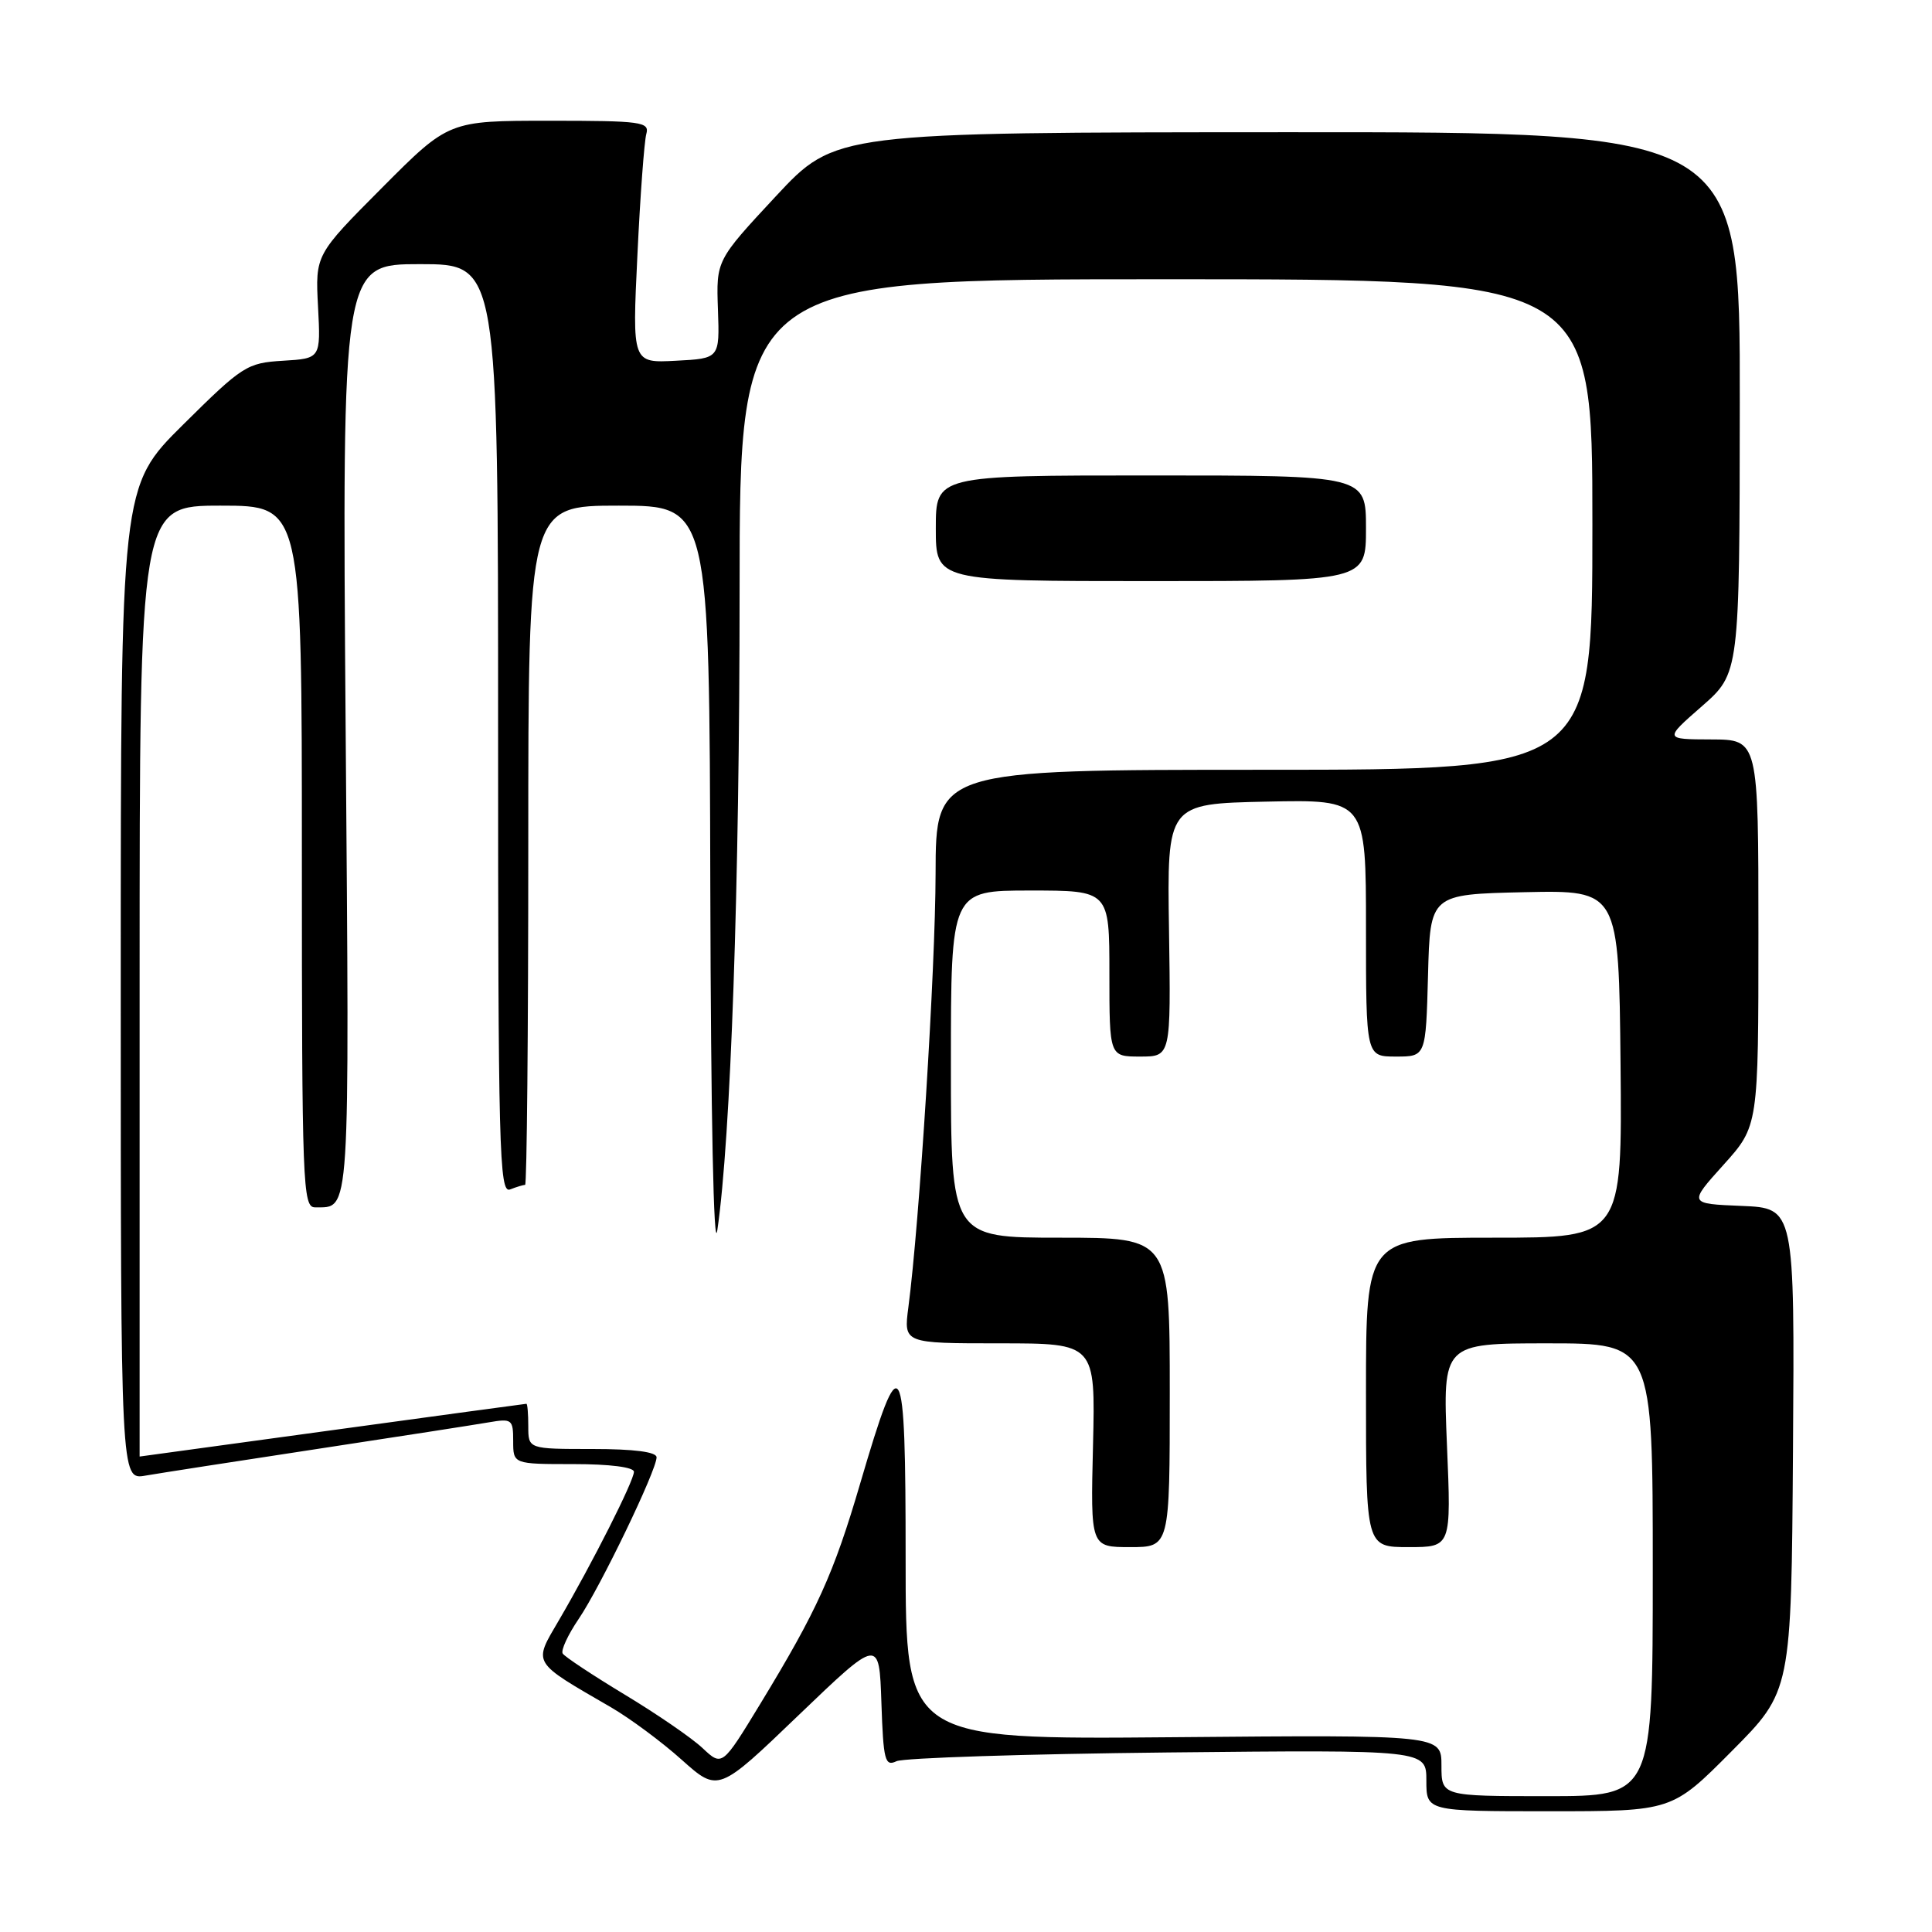<?xml version="1.0" encoding="UTF-8" standalone="no"?>
<!DOCTYPE svg PUBLIC "-//W3C//DTD SVG 1.1//EN" "http://www.w3.org/Graphics/SVG/1.1/DTD/svg11.dtd" >
<svg xmlns="http://www.w3.org/2000/svg" xmlns:xlink="http://www.w3.org/1999/xlink" version="1.1" viewBox="0 0 256 256">
 <g >
 <path fill="currentColor"
d=" M 229.45 232.05 C 237.36 224.10 237.36 224.10 237.58 192.09 C 237.80 160.08 237.80 160.08 230.77 159.79 C 223.73 159.50 223.73 159.50 228.37 154.35 C 233.00 149.21 233.00 149.21 233.00 123.60 C 233.00 98.00 233.00 98.00 226.75 97.98 C 220.50 97.96 220.50 97.96 225.50 93.59 C 230.50 89.21 230.50 89.21 230.53 53.36 C 230.57 17.50 230.57 17.50 170.63 17.52 C 110.69 17.54 110.69 17.54 102.79 26.02 C 94.90 34.50 94.90 34.50 95.13 41.00 C 95.36 47.50 95.36 47.50 89.56 47.80 C 83.77 48.11 83.77 48.11 84.46 33.80 C 84.83 25.94 85.37 18.71 85.64 17.75 C 86.09 16.15 85.02 16.00 72.80 16.00 C 59.46 16.00 59.46 16.00 50.62 24.88 C 41.78 33.76 41.78 33.76 42.14 40.63 C 42.50 47.50 42.50 47.50 37.50 47.80 C 32.72 48.09 32.14 48.46 24.25 56.28 C 16.00 64.46 16.00 64.46 16.00 130.27 C 16.00 196.09 16.00 196.09 19.25 195.53 C 21.04 195.22 31.27 193.63 42.00 192.00 C 52.73 190.37 62.96 188.78 64.75 188.47 C 67.83 187.94 68.00 188.07 68.00 190.95 C 68.00 194.00 68.00 194.00 76.00 194.00 C 80.80 194.00 84.00 194.41 84.00 195.02 C 84.00 196.21 78.49 207.12 74.06 214.69 C 70.64 220.54 70.36 220.08 81.00 226.25 C 83.47 227.69 87.68 230.80 90.33 233.18 C 95.17 237.50 95.17 237.50 105.83 227.26 C 116.50 217.03 116.50 217.03 116.79 225.61 C 117.05 233.29 117.26 234.10 118.79 233.37 C 119.73 232.93 135.91 232.41 154.75 232.21 C 189.00 231.86 189.00 231.86 189.00 235.93 C 189.00 240.00 189.00 240.00 205.27 240.00 C 221.55 240.00 221.55 240.00 229.45 232.05 Z  M 191.00 233.94 C 191.00 229.88 191.00 229.88 155.50 230.19 C 120.00 230.50 120.00 230.50 120.00 206.54 C 120.00 178.91 119.44 177.97 114.00 196.50 C 110.46 208.58 108.28 213.38 100.73 225.79 C 95.69 234.07 95.69 234.07 93.09 231.63 C 91.67 230.29 87.02 227.10 82.77 224.54 C 78.52 221.97 74.83 219.53 74.56 219.10 C 74.30 218.68 75.25 216.62 76.67 214.53 C 79.54 210.31 87.00 194.83 87.00 193.10 C 87.00 192.39 84.03 192.00 78.50 192.00 C 70.00 192.00 70.00 192.00 70.00 189.00 C 70.00 187.35 69.89 186.00 69.75 186.01 C 69.61 186.01 58.03 187.59 44.00 189.51 C 29.98 191.43 18.50 193.00 18.50 193.00 C 18.50 193.00 18.50 164.65 18.50 130.00 C 18.50 67.00 18.50 67.00 29.25 67.00 C 40.00 67.00 40.00 67.00 40.00 113.50 C 40.00 157.12 40.11 160.00 41.75 159.98 C 46.45 159.94 46.31 162.13 45.80 96.61 C 45.33 35.00 45.33 35.00 55.67 35.00 C 66.00 35.00 66.00 35.00 66.00 96.61 C 66.00 152.37 66.15 158.16 67.58 157.61 C 68.45 157.27 69.35 157.00 69.58 157.00 C 69.81 157.00 70.00 136.75 70.00 112.00 C 70.00 67.00 70.00 67.00 82.00 67.00 C 94.00 67.00 94.00 67.00 94.12 117.75 C 94.19 147.88 94.57 166.27 95.05 163.00 C 96.83 150.87 98.00 117.37 98.00 78.25 C 98.00 37.00 98.00 37.00 154.50 37.00 C 211.00 37.00 211.00 37.00 211.00 69.50 C 211.00 102.00 211.00 102.00 167.50 102.00 C 124.00 102.00 124.00 102.00 123.97 115.75 C 123.95 128.40 121.84 162.00 120.36 173.25 C 119.74 178.00 119.74 178.00 132.45 178.00 C 145.15 178.00 145.15 178.00 144.83 191.50 C 144.50 205.00 144.50 205.00 149.75 205.00 C 155.00 205.00 155.00 205.00 155.00 184.50 C 155.00 164.00 155.00 164.00 140.50 164.00 C 126.00 164.00 126.00 164.00 126.00 141.00 C 126.00 118.00 126.00 118.00 136.50 118.00 C 147.00 118.00 147.00 118.00 147.00 129.00 C 147.00 140.00 147.00 140.00 151.08 140.00 C 155.15 140.00 155.15 140.00 154.90 123.25 C 154.64 106.50 154.64 106.50 167.82 106.22 C 181.00 105.94 181.00 105.94 181.00 122.97 C 181.00 140.00 181.00 140.00 184.97 140.00 C 188.93 140.00 188.93 140.00 189.22 129.25 C 189.50 118.50 189.50 118.50 202.00 118.22 C 214.50 117.95 214.50 117.95 214.73 140.97 C 214.95 164.00 214.95 164.00 197.98 164.00 C 181.00 164.00 181.00 164.00 181.00 184.50 C 181.00 205.00 181.00 205.00 186.65 205.00 C 192.30 205.00 192.30 205.00 191.73 191.50 C 191.17 178.00 191.17 178.00 205.08 178.00 C 219.00 178.00 219.00 178.00 219.00 208.00 C 219.00 238.00 219.00 238.00 205.00 238.00 C 191.00 238.00 191.00 238.00 191.00 233.94 Z  M 181.00 70.00 C 181.00 63.00 181.00 63.00 152.50 63.00 C 124.00 63.00 124.00 63.00 124.00 70.00 C 124.00 77.00 124.00 77.00 152.50 77.00 C 181.00 77.00 181.00 77.00 181.00 70.00 Z "/>
</g>
</svg>
